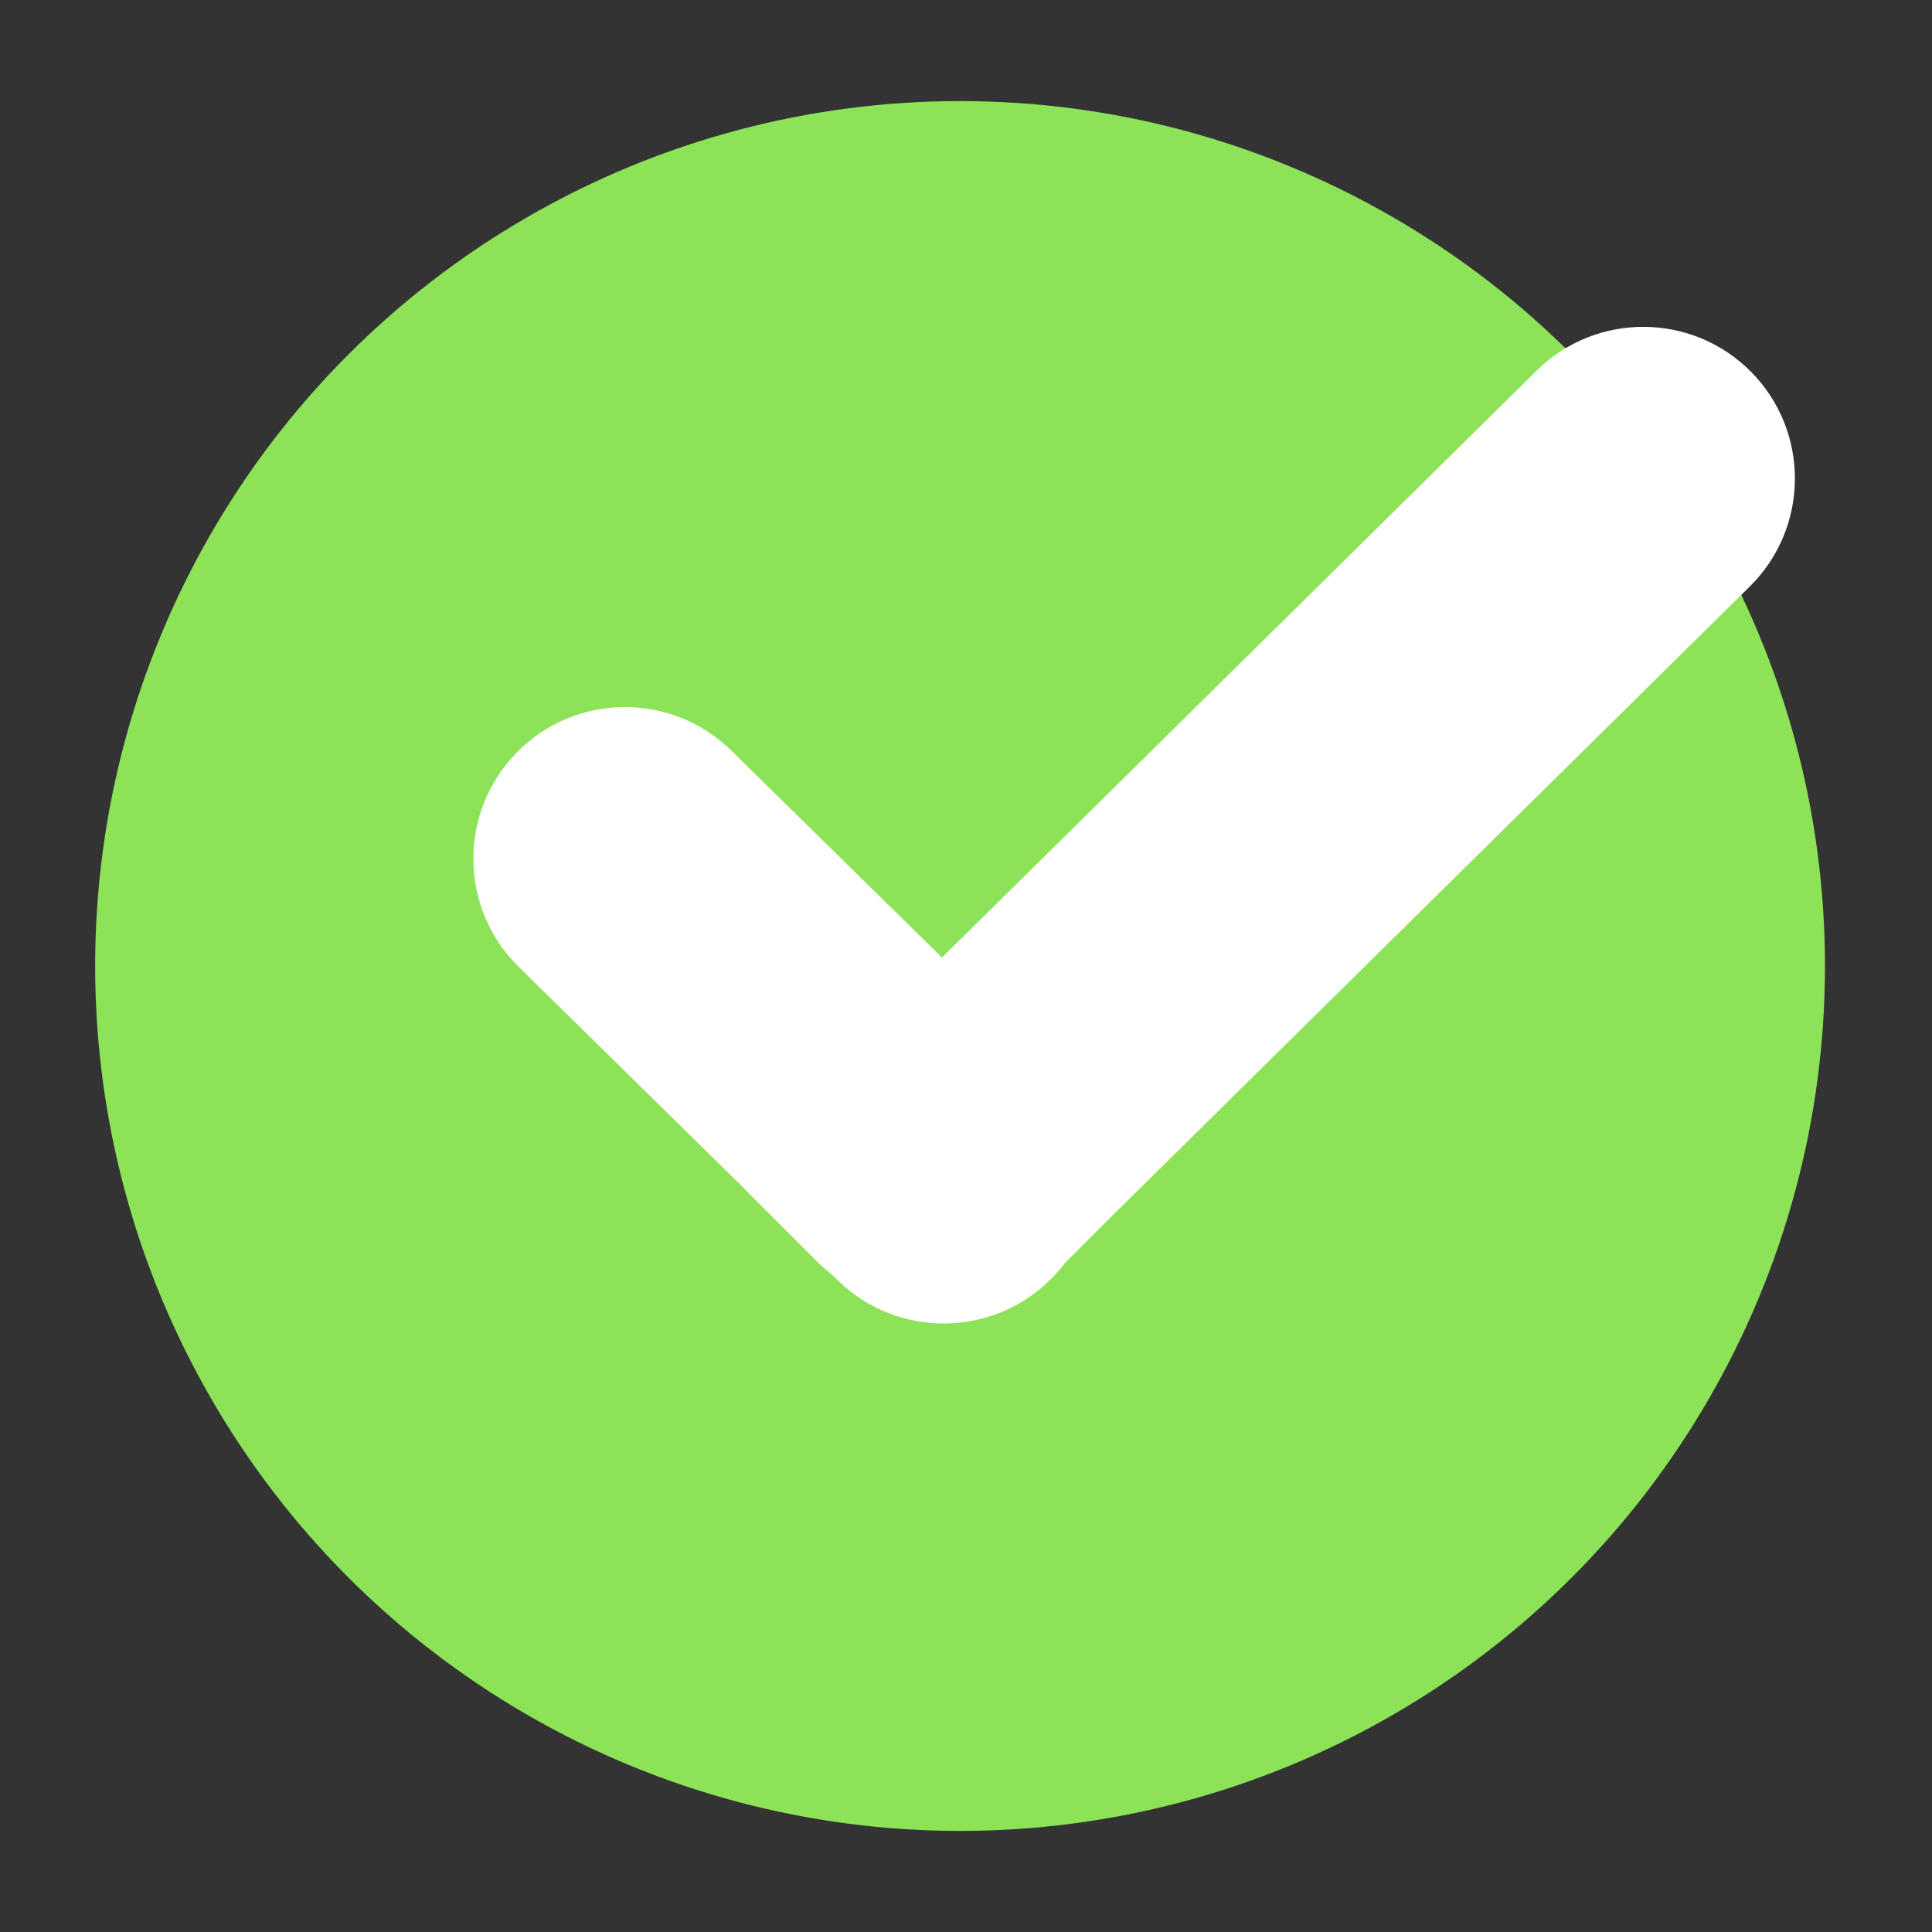 <svg width="28" height="28" viewBox="0 0 28 28" fill="none" xmlns="http://www.w3.org/2000/svg">
<rect x="0" y="0" width="28" height="28" fill="#333333" stroke="none"/>
<ellipse cx="13.914" cy="14" rx="12.535" ry="12.535" fill="#8DE358"/>
<path fill-rule="evenodd" clip-rule="evenodd" d="M25.38 5.391C26.232 6.255 26.223 7.647 25.359 8.5L16.139 17.599L15.472 18.266C15.46 18.278 15.448 18.29 15.436 18.302C15.378 18.379 15.315 18.453 15.245 18.523C14.395 19.389 13.003 19.402 12.137 18.551L12.061 18.476C11.979 18.412 11.9 18.342 11.824 18.266L10.84 17.282C10.819 17.261 10.799 17.24 10.78 17.218L7.518 14.013C6.652 13.163 6.64 11.771 7.49 10.905C8.341 10.039 9.733 10.027 10.598 10.878L13.652 13.877L22.271 5.371C23.135 4.518 24.527 4.527 25.38 5.391Z" fill="white"/>
</svg>
